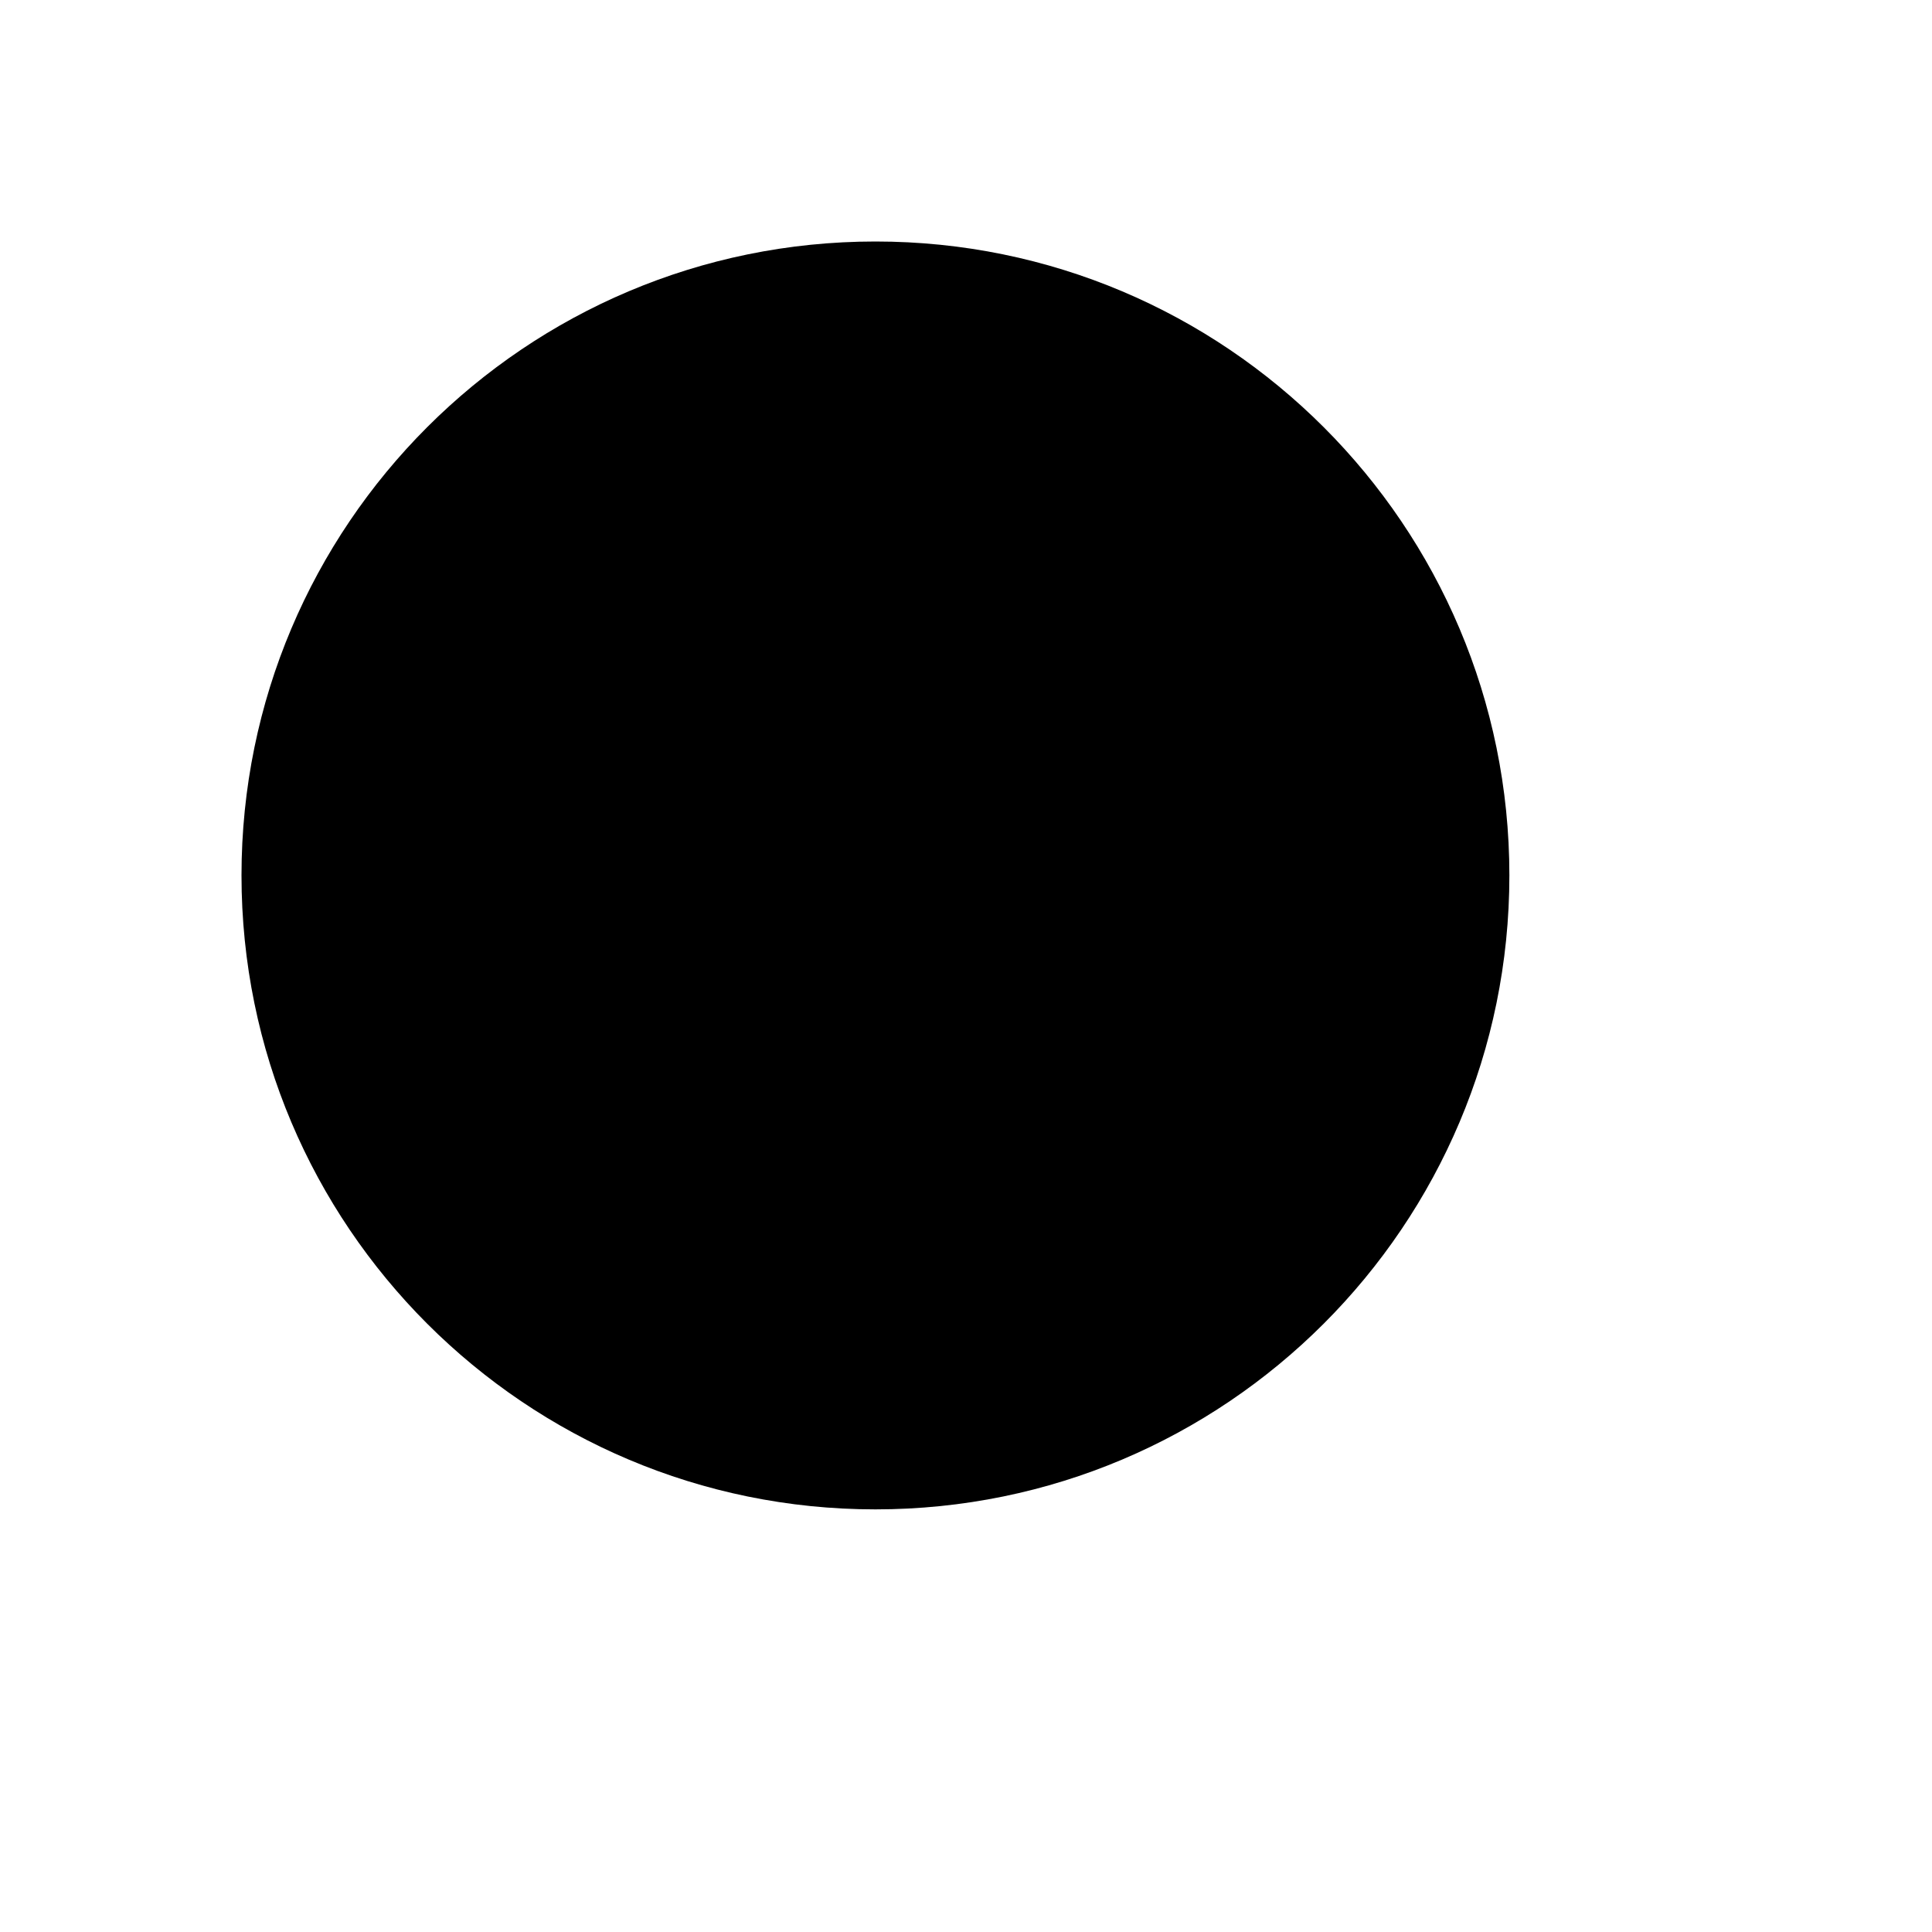 <svg viewBox="0 0 32 32" xmlns="http://www.w3.org/2000/svg">
<path d="M10.5 14.5H18.5" stroke-width="2" stroke-linecap="round" stroke-linejoin="round"/>
<path d="M14.5 10.5V18.5" stroke-width="2" stroke-linecap="round" stroke-linejoin="round"/>
<path d="M14.5 25C20.299 25 25 20.299 25 14.499C25 8.701 20.299 4 14.5 4C8.701 4 4 8.701 4 14.499C4 20.299 8.701 25 14.5 25Z" stroke-width="2" stroke-linecap="round" stroke-linejoin="round"/>
<path d="M21.922 21.925L27.997 28" stroke-width="2" stroke-linecap="round" stroke-linejoin="round"/>
</svg>
